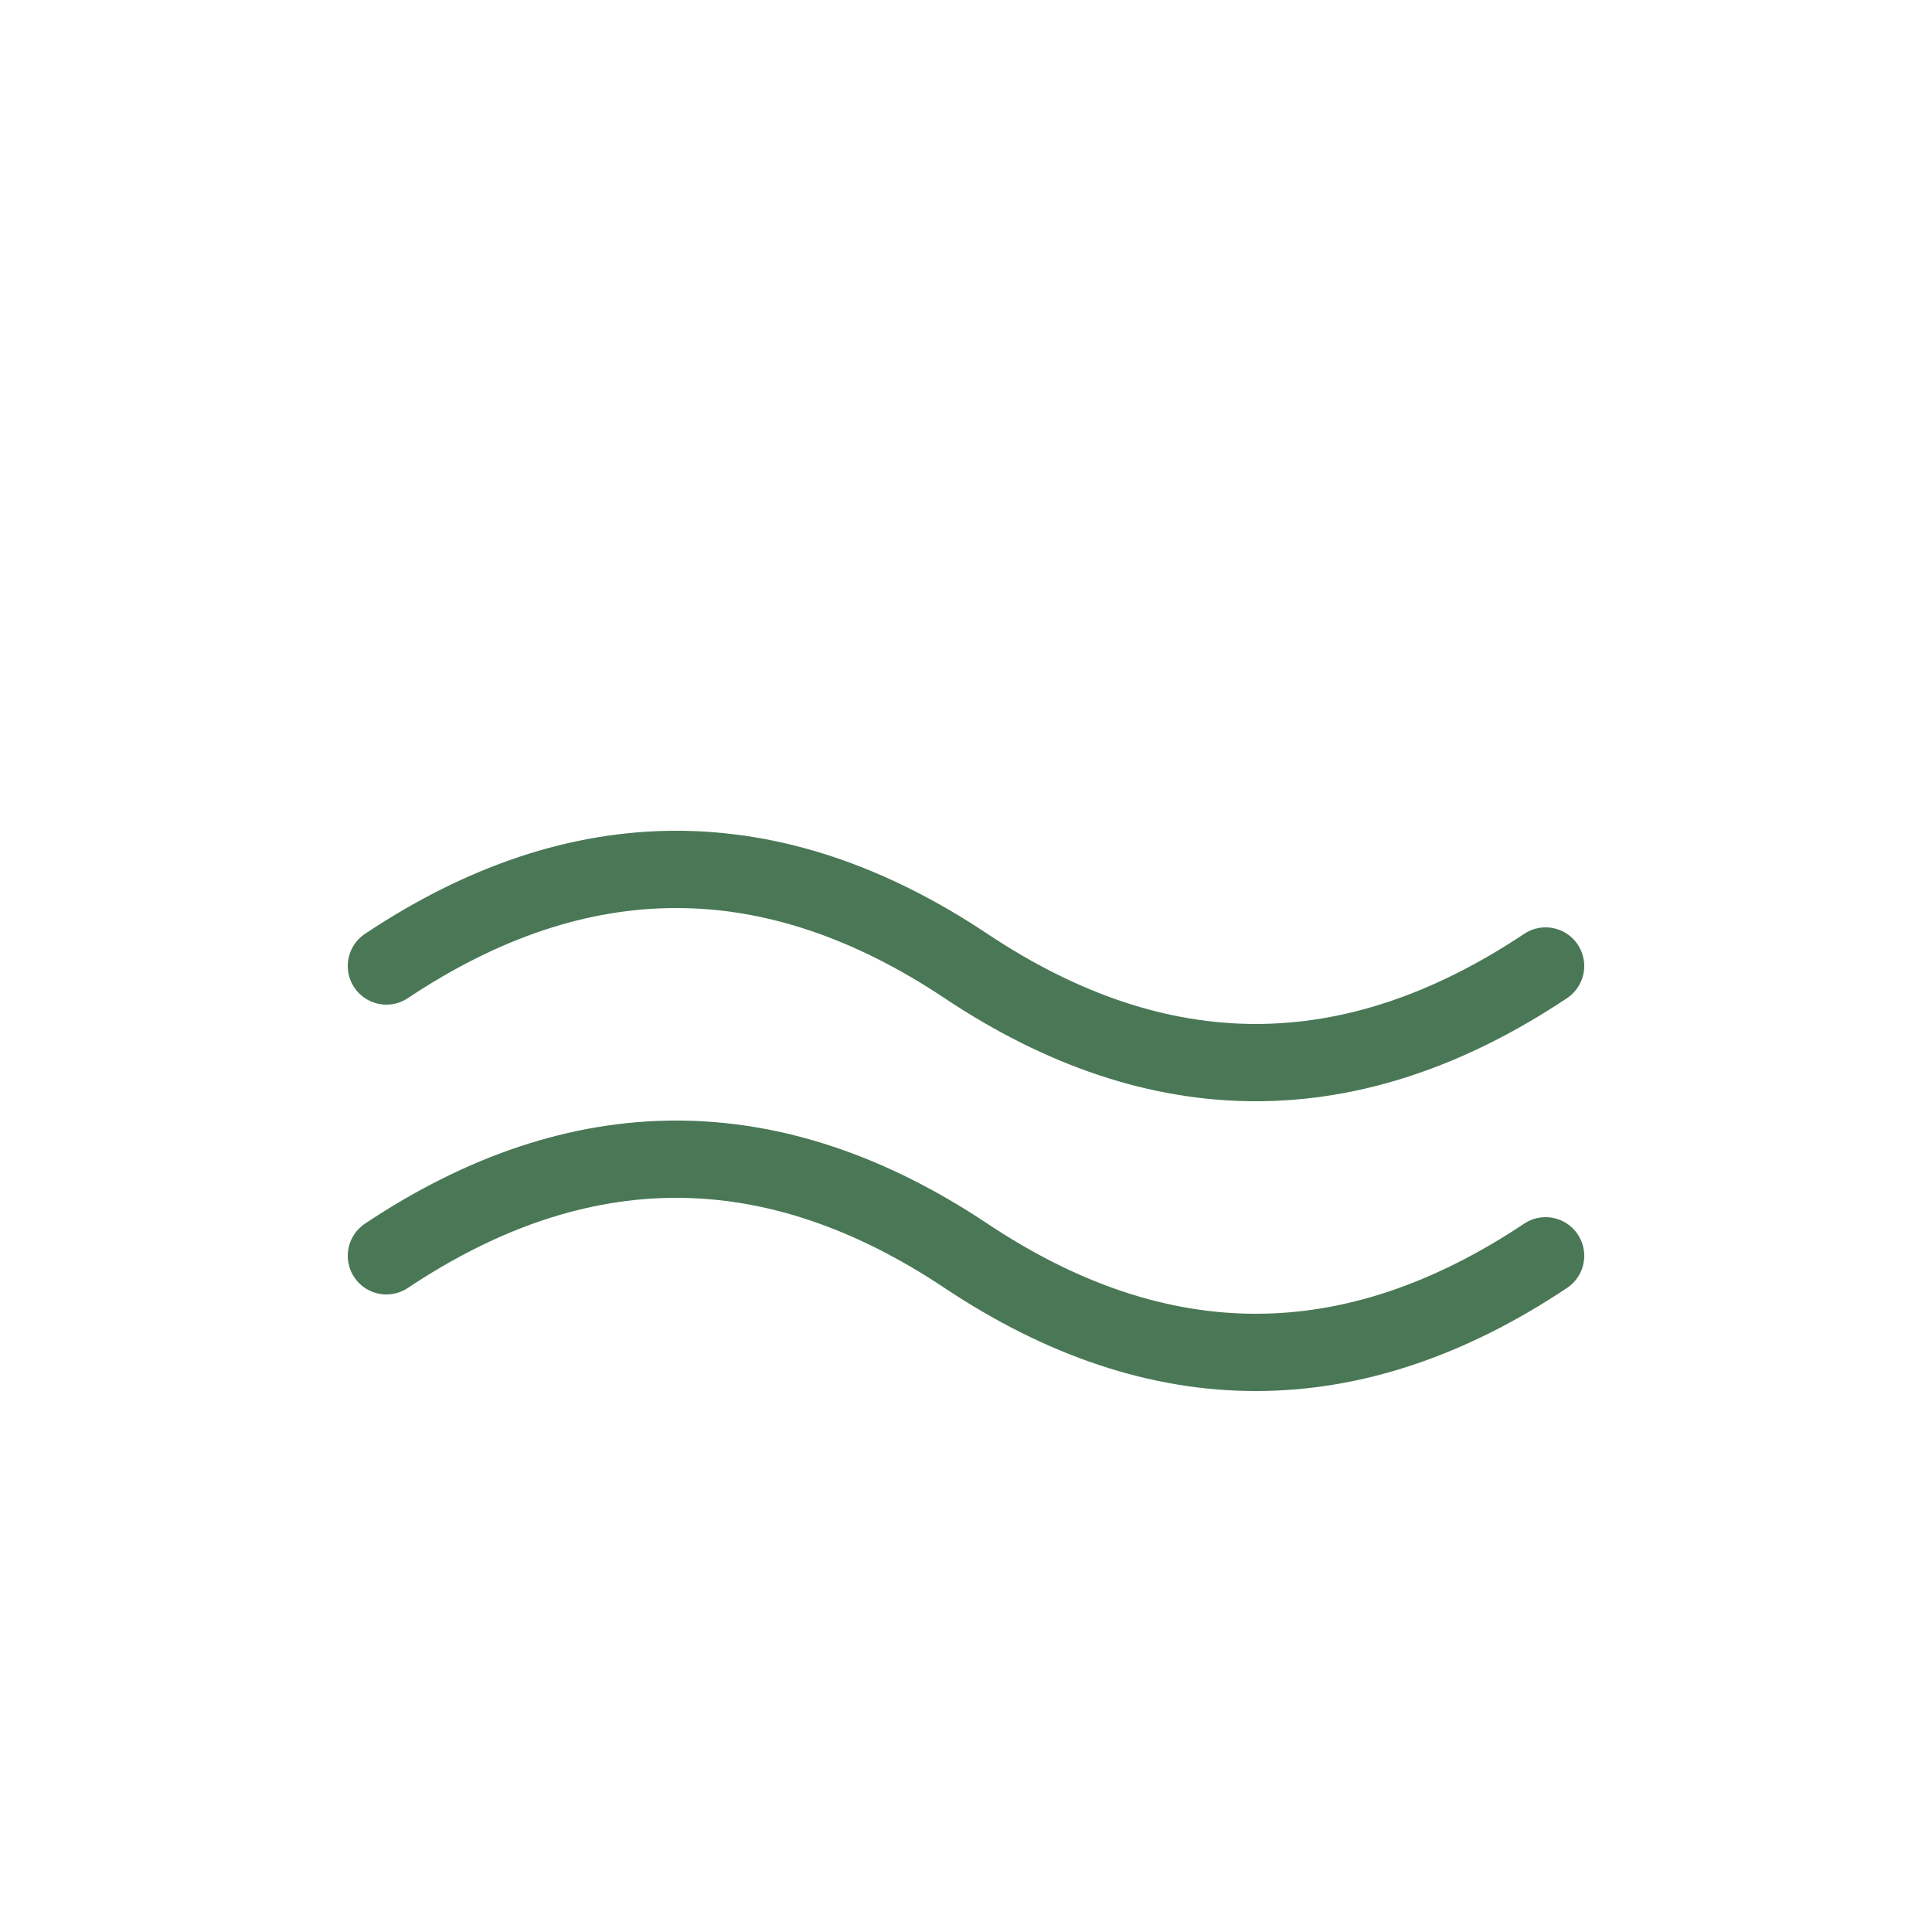 <svg width="100" height="100" viewBox="0 0 100 100" xmlns="http://www.w3.org/2000/svg">
    <style>
        @keyframes wave {
            0% { transform: translateY(0); }
            50% { transform: translateY(-10px); }
            100% { transform: translateY(0); }
        }
        .wave { animation: wave 3s ease-in-out infinite; }
    </style>
    <g class="wave">
        <path d="M20,50 Q35,40 50,50 T80,50" 
              fill="none" 
              stroke="#4a7856" 
              stroke-width="4"
              stroke-linecap="round"/>
        <path d="M20,65 Q35,55 50,65 T80,65" 
              fill="none" 
              stroke="#4a7856" 
              stroke-width="4"
              stroke-linecap="round"/>
    </g>
</svg>
